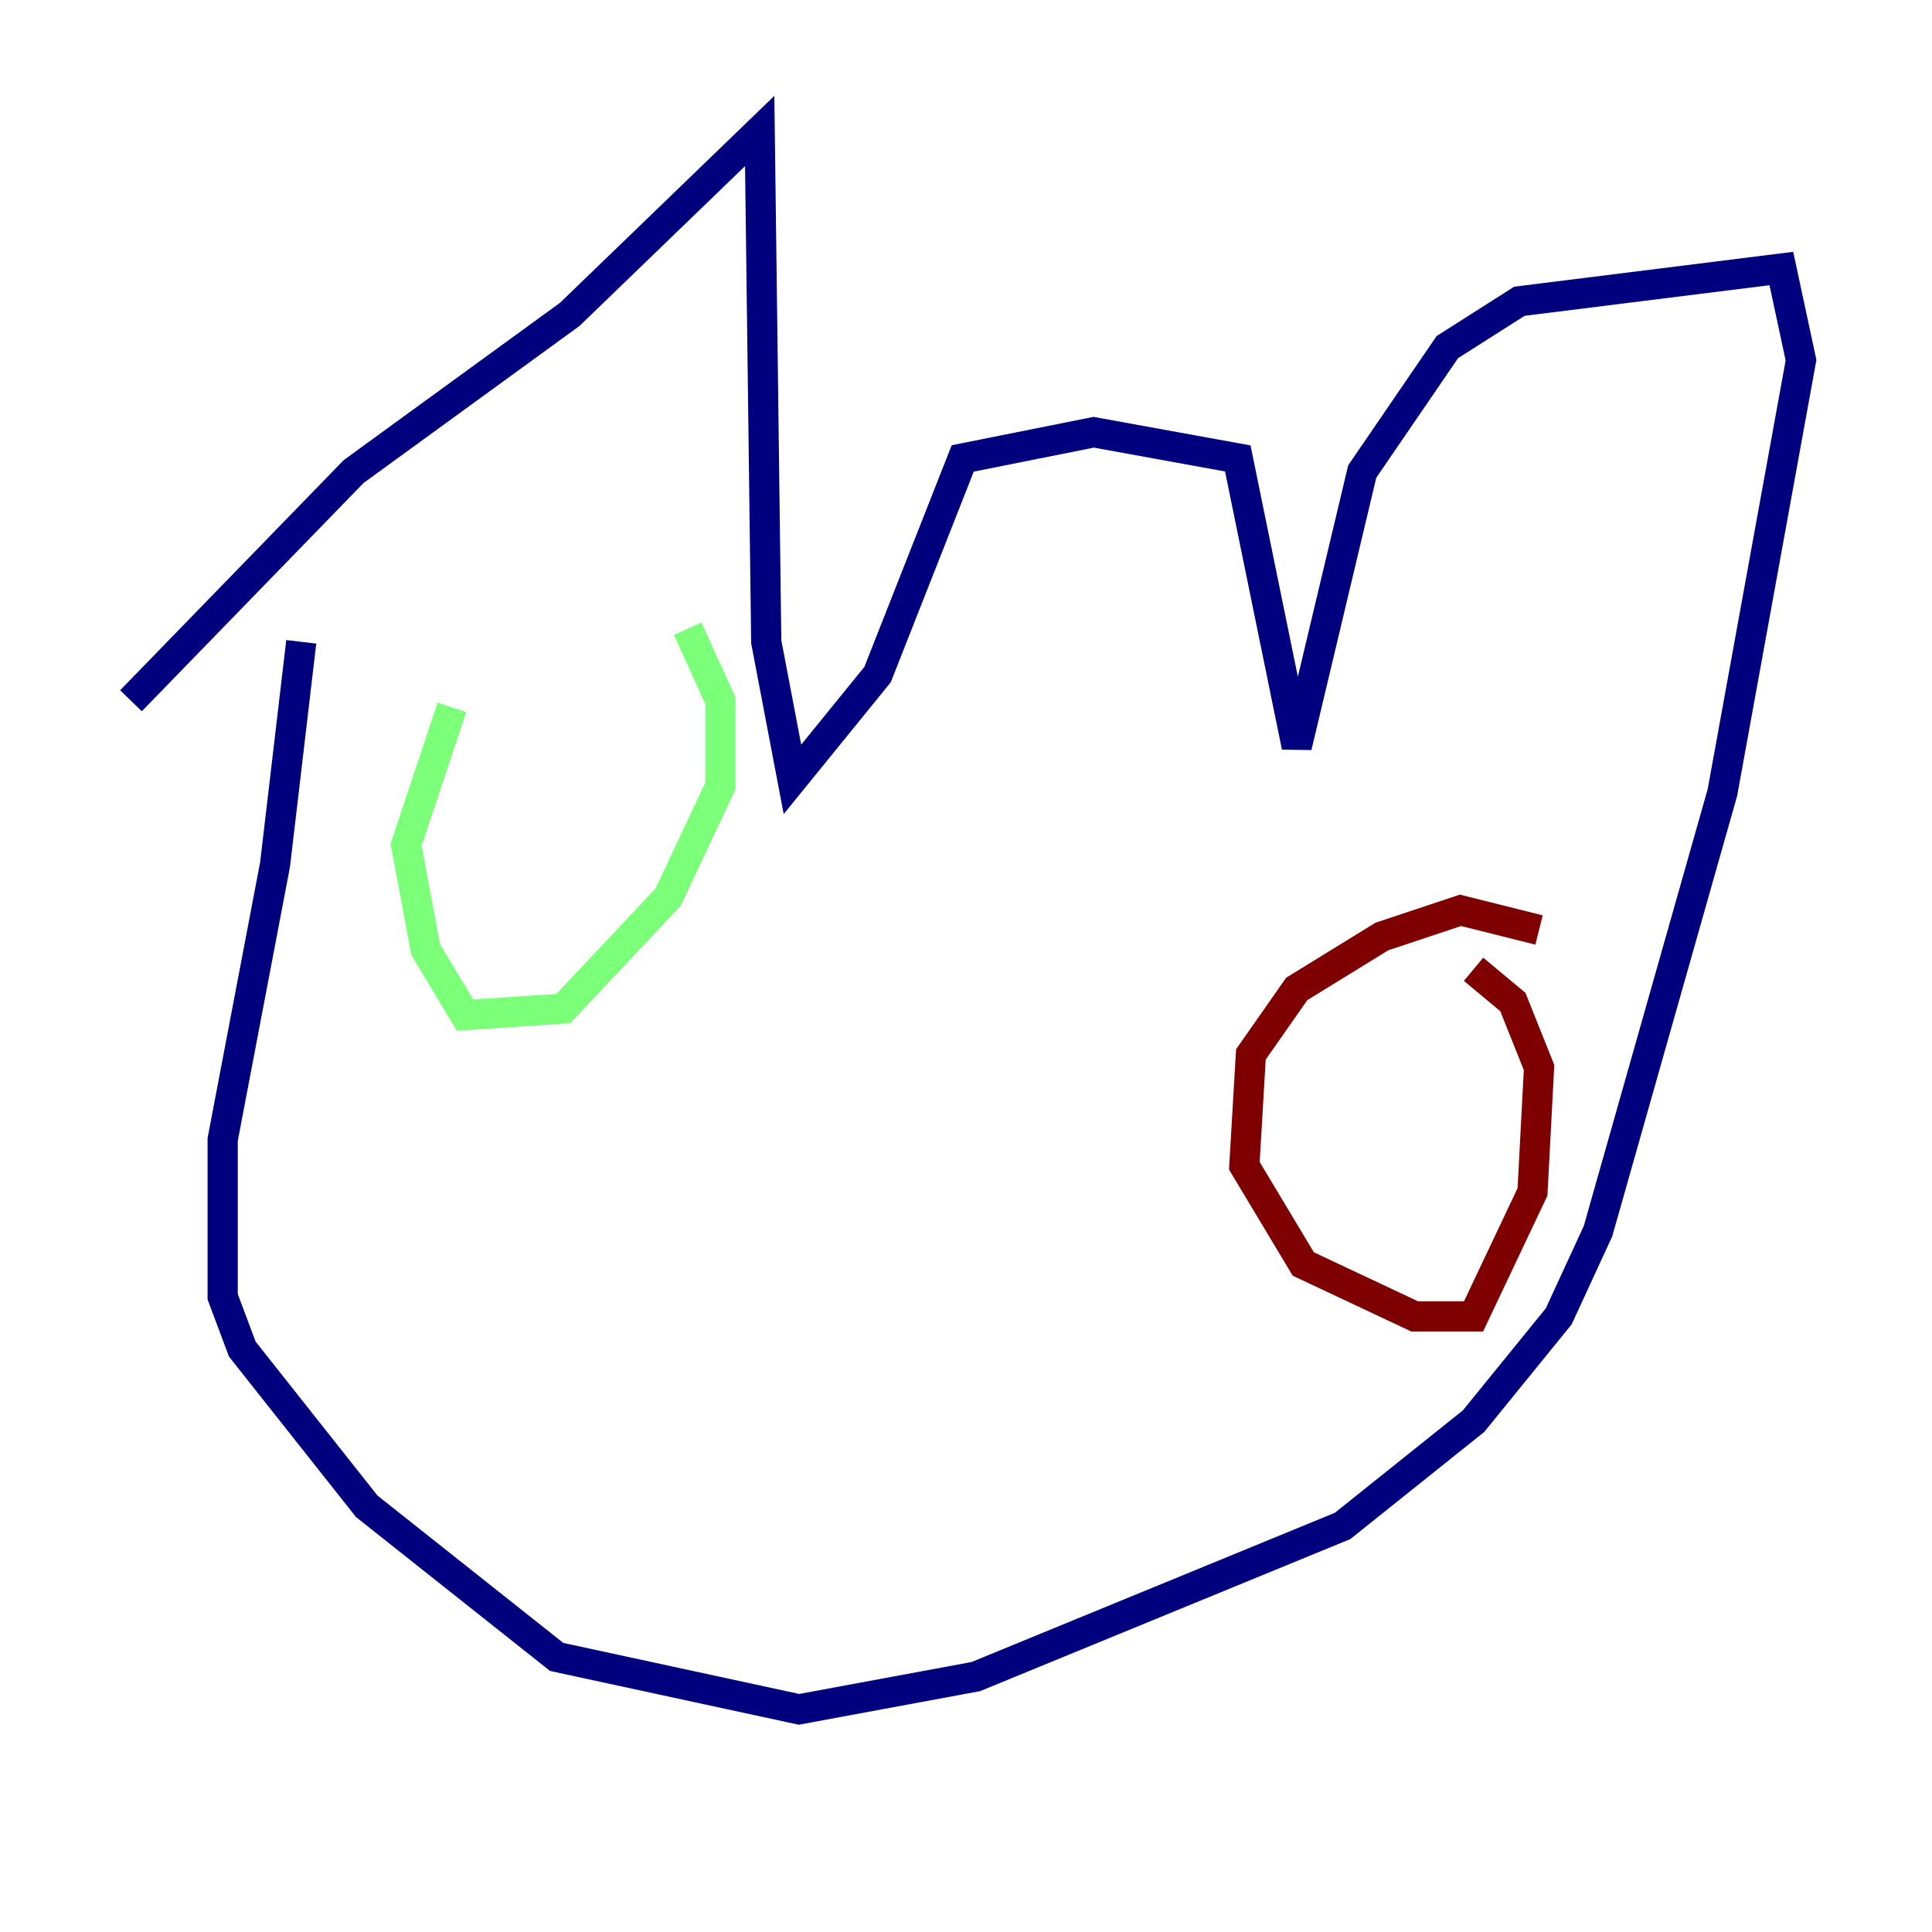<?xml version="1.0" encoding="utf-8" ?>
<svg baseProfile="tiny" height="128" version="1.2" viewBox="0,0,128,128" width="128" xmlns="http://www.w3.org/2000/svg" xmlns:ev="http://www.w3.org/2001/xml-events" xmlns:xlink="http://www.w3.org/1999/xlink"><defs /><polyline fill="none" points="8.678,46.427 23.43,31.241 37.749,20.827 50.332,8.678 50.766,42.522 52.502,51.634 58.142,44.691 63.783,30.373 72.461,28.637 82.007,30.373 85.912,49.464 90.251,31.241 95.891,22.997 100.664,19.959 118.02,17.79 119.322,23.864 114.115,52.502 105.871,81.573 103.268,87.214 97.627,94.156 88.949,101.098 64.651,111.078 52.936,113.248 36.881,109.776 24.298,99.797 16.054,89.383 14.752,85.912 14.752,75.498 18.224,57.275 19.959,42.522" stroke="#00007f" stroke-width="2" /><polyline fill="none" points="29.939,46.861 26.902,55.973 28.203,62.915 30.807,67.254 37.315,66.82 44.258,59.444 47.729,52.068 47.729,46.427 45.559,41.654" stroke="#7cff79" stroke-width="2" /><polyline fill="none" points="101.966,61.614 96.759,60.312 91.552,62.047 85.912,65.519 82.875,69.858 82.441,77.234 86.346,83.742 93.722,87.214 97.627,87.214 101.532,78.969 101.966,70.725 100.231,66.386 97.627,64.217" stroke="#7f0000" stroke-width="2" /></svg>